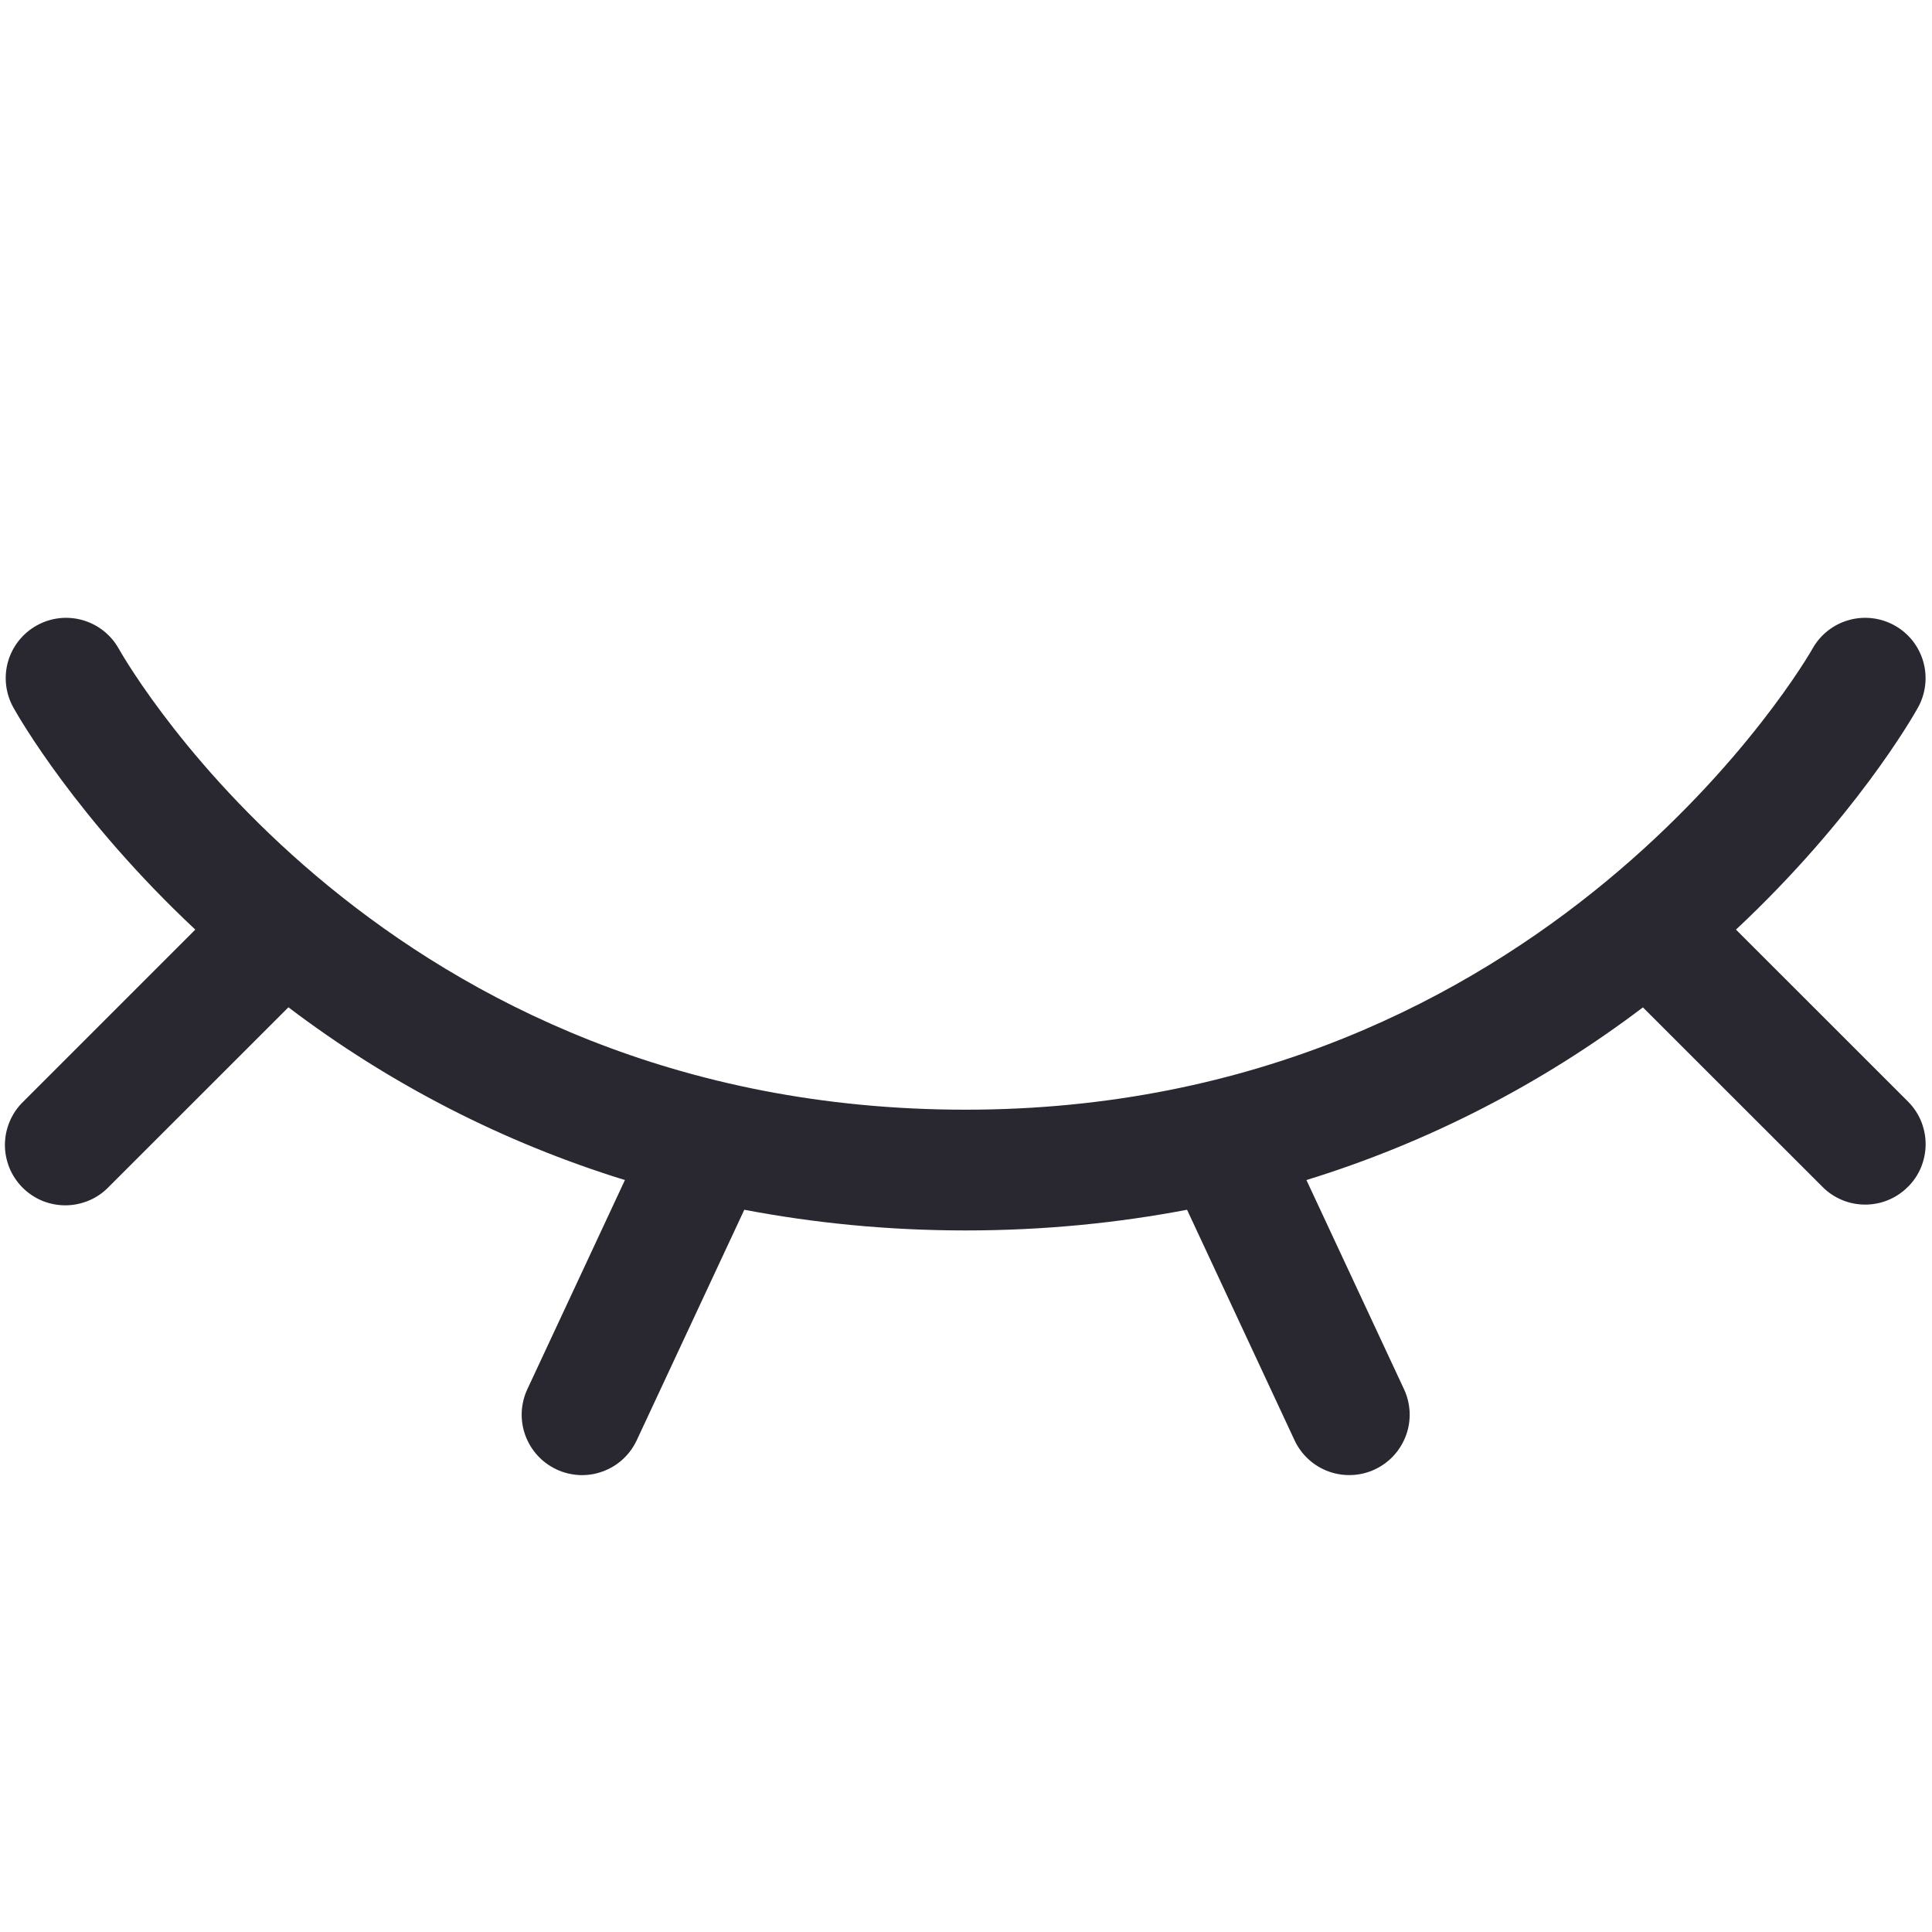 <svg width="24" height="24" viewBox="0 0 24 24" fill="none" xmlns="http://www.w3.org/2000/svg">
<path d="M23.7 14.744C23.631 14.814 23.548 14.869 23.457 14.907C23.366 14.945 23.268 14.964 23.17 14.964C23.072 14.964 22.974 14.945 22.883 14.907C22.792 14.869 22.709 14.814 22.64 14.744L20.409 12.514C19.151 13.467 17.737 14.194 16.229 14.659L17.441 17.257C17.483 17.346 17.506 17.443 17.511 17.541C17.515 17.64 17.5 17.738 17.466 17.831C17.432 17.923 17.381 18.008 17.314 18.081C17.247 18.154 17.167 18.212 17.078 18.254C16.898 18.338 16.691 18.347 16.504 18.279C16.317 18.211 16.165 18.071 16.081 17.891L14.746 15.028C13.894 15.19 12.98 15.285 11.996 15.285C11.013 15.285 10.098 15.19 9.246 15.028L7.91 17.891C7.868 17.98 7.81 18.061 7.737 18.127C7.665 18.194 7.58 18.245 7.487 18.279C7.395 18.313 7.296 18.328 7.198 18.324C7.1 18.319 7.003 18.296 6.914 18.254C6.825 18.212 6.744 18.154 6.678 18.081C6.611 18.008 6.56 17.923 6.526 17.831C6.492 17.738 6.477 17.64 6.481 17.541C6.486 17.443 6.509 17.346 6.551 17.257L7.763 14.659C6.255 14.193 4.84 13.467 3.583 12.513L1.351 14.744C1.282 14.816 1.199 14.873 1.108 14.912C1.016 14.951 0.918 14.972 0.818 14.973C0.719 14.974 0.62 14.955 0.528 14.918C0.435 14.88 0.352 14.824 0.281 14.754C0.211 14.683 0.155 14.6 0.117 14.508C0.08 14.415 0.06 14.317 0.061 14.217C0.062 14.117 0.083 14.019 0.122 13.928C0.161 13.836 0.218 13.753 0.29 13.684L2.426 11.548C0.954 10.168 0.232 8.908 0.167 8.791C0.07 8.618 0.045 8.413 0.099 8.221C0.153 8.03 0.281 7.868 0.454 7.771C0.628 7.673 0.833 7.649 1.024 7.703C1.216 7.757 1.378 7.885 1.475 8.058C1.608 8.292 4.789 13.785 11.995 13.785C19.235 13.785 22.484 8.117 22.515 8.059C22.612 7.885 22.774 7.757 22.966 7.703C23.157 7.649 23.362 7.673 23.536 7.77C23.71 7.867 23.838 8.029 23.892 8.221C23.946 8.412 23.922 8.617 23.825 8.791C23.761 8.907 23.038 10.168 21.565 11.548L23.701 13.683C23.771 13.753 23.826 13.835 23.864 13.926C23.901 14.017 23.921 14.115 23.921 14.213C23.921 14.312 23.901 14.41 23.864 14.501C23.826 14.592 23.771 14.674 23.701 14.744" fill="#292830"/>
</svg>
